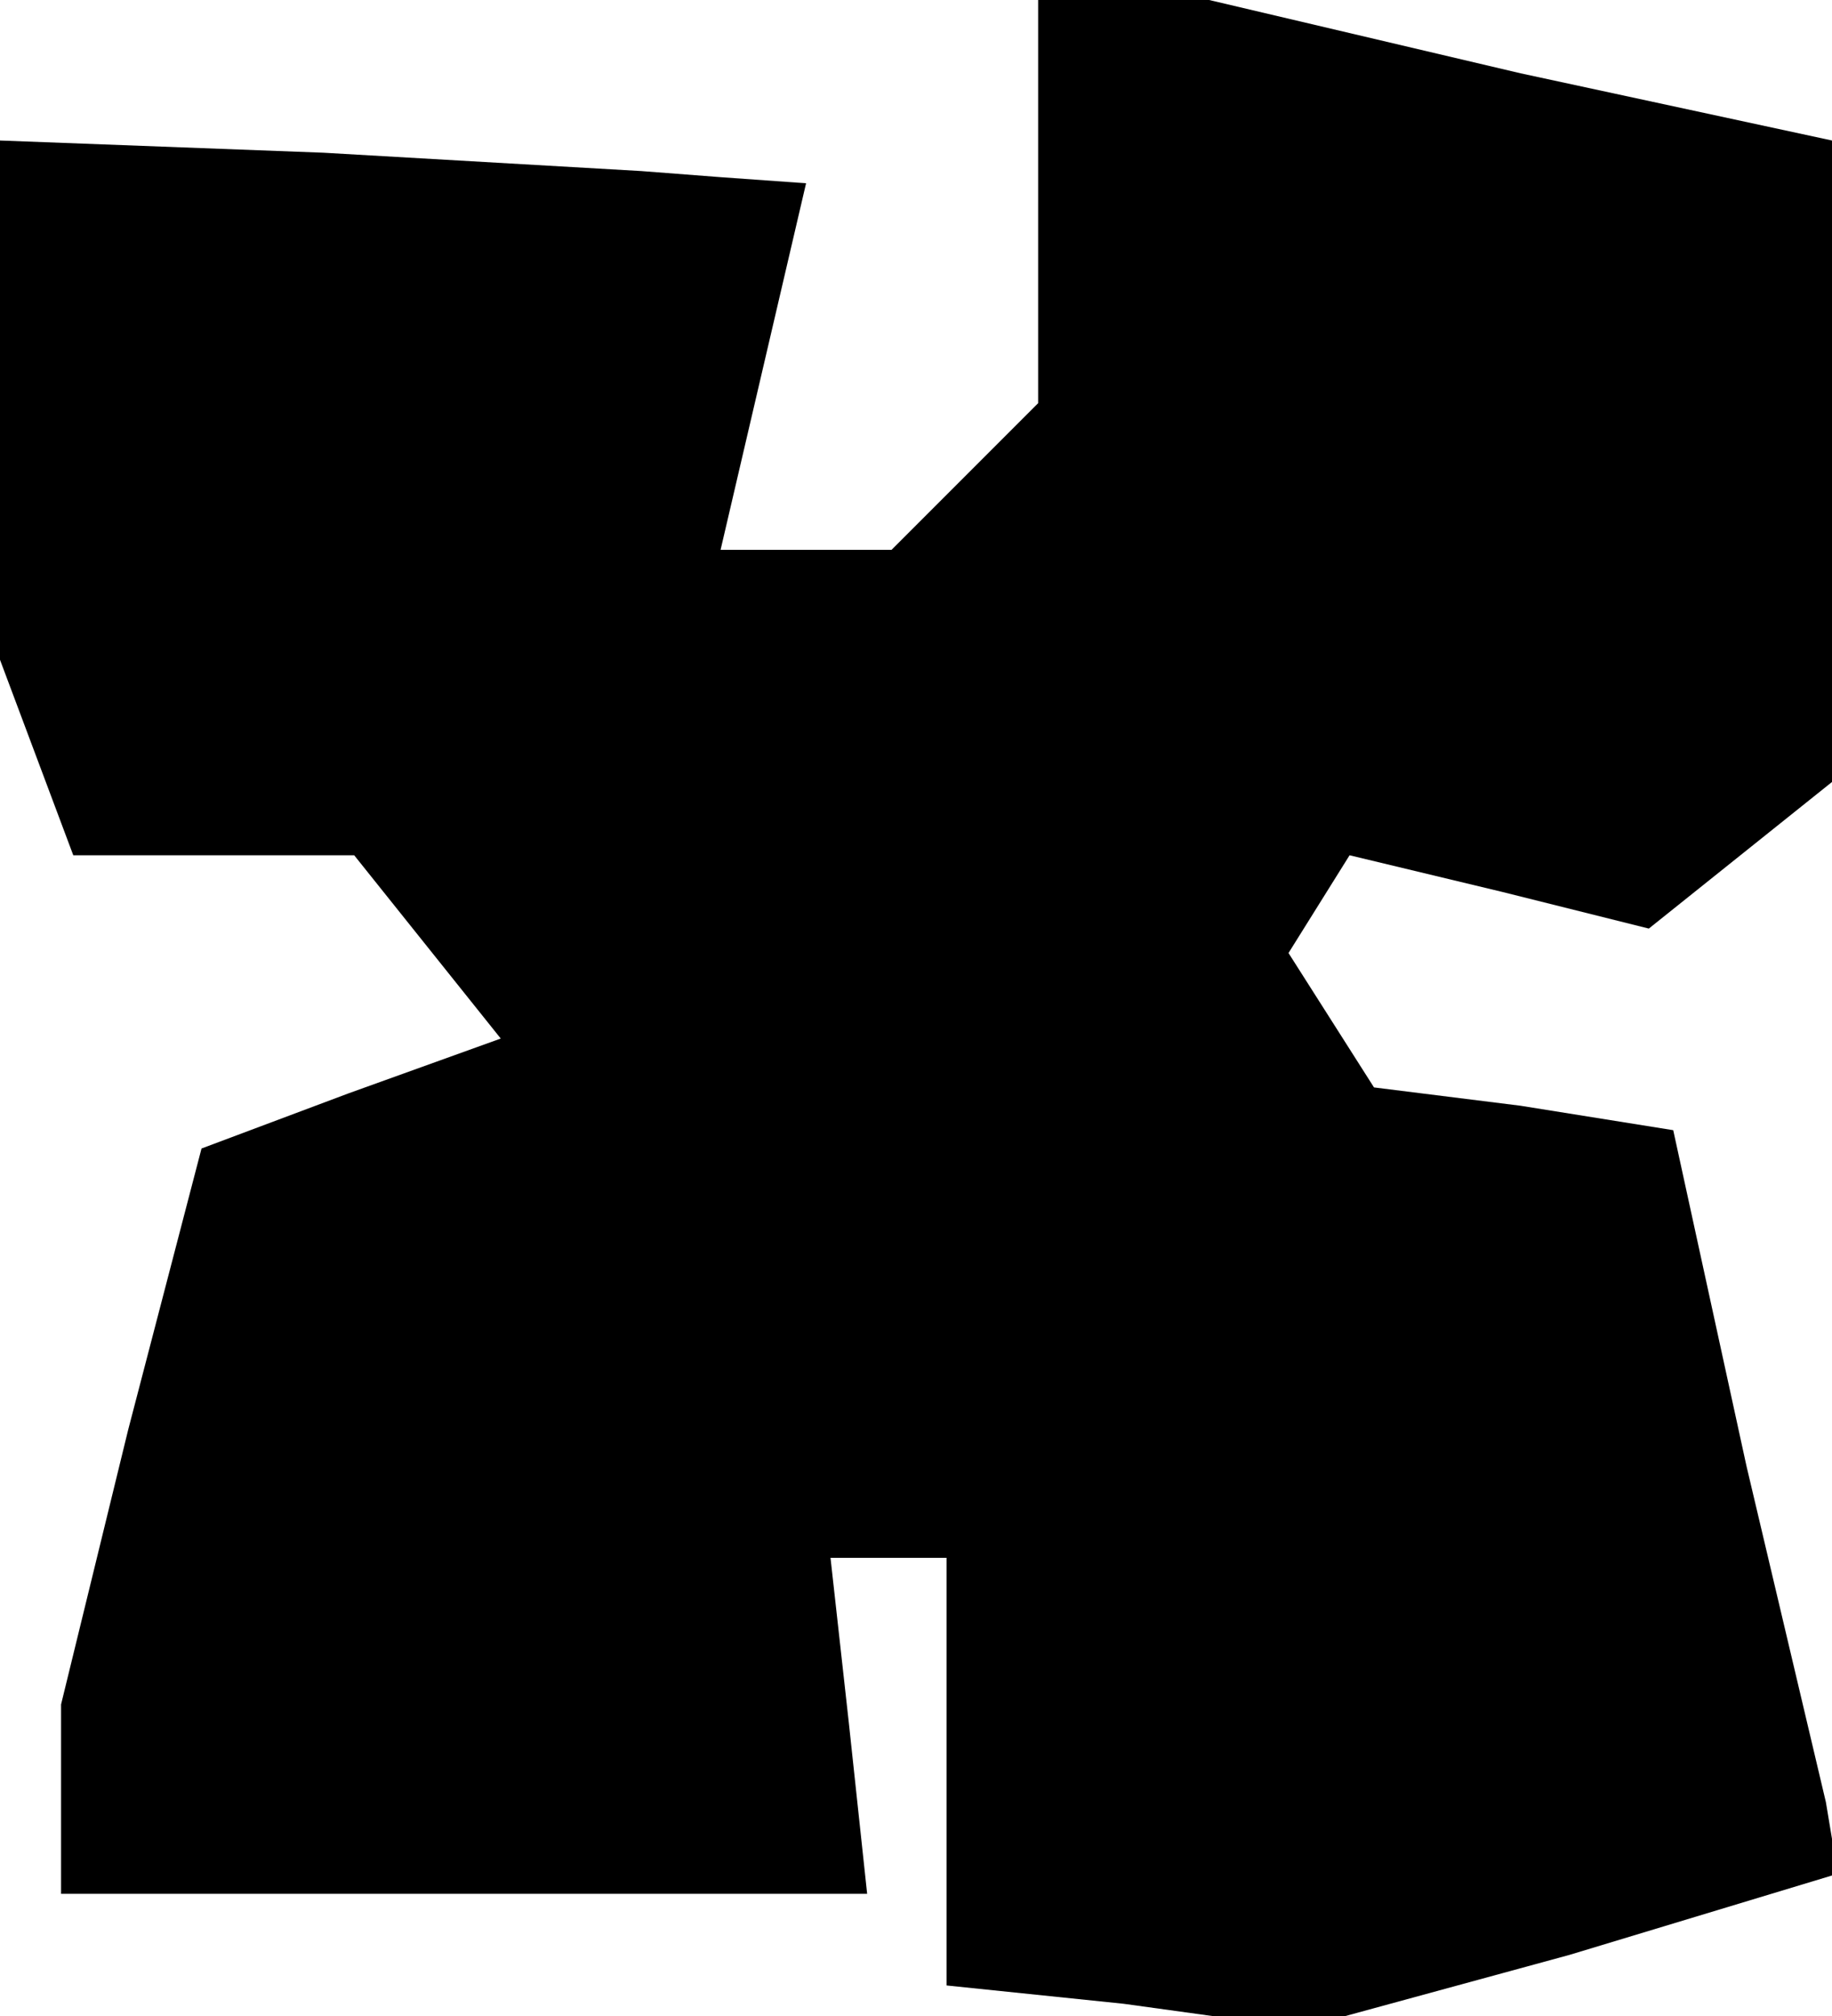 <?xml version="1.0" standalone="no"?>
<!DOCTYPE svg PUBLIC "-//W3C//DTD SVG 20010904//EN"
 "http://www.w3.org/TR/2001/REC-SVG-20010904/DTD/svg10.dtd">
<svg version="1.0" xmlns="http://www.w3.org/2000/svg"
 width="30pt" height="33pt" viewBox="0 0 30 33"
 preserveAspectRatio="xMidYMid meet">
<g transform="translate(0,33) scale(0.1,-0.1)"
fill="#000000" stroke="none">
<path d="M170 297 l0 -33 -12 -12 -12 -12 -14 0 -14 0 7 30 7 30 -14 1 -13 1
-52 3 -53 2 0 -43 0 -42 6 -16 6 -16 23 0 23 0 12 -15 12 -15 -25 -9 -24 -9
-12 -46 -11 -45 0 -15 0 -16 66 0 66 0 -3 28 -3 27 9 0 10 0 0 -35 0 -35 29
-3 29 -4 44 12 43 13 0 6 -1 6 -13 55 -12 55 -25 4 -24 3 -7 11 -7 11 5 8 5 8
25 -6 24 -6 15 12 15 12 0 53 0 52 -51 11 -51 12 -14 0 -14 0 0 -33z"/>
</g>
</svg>
